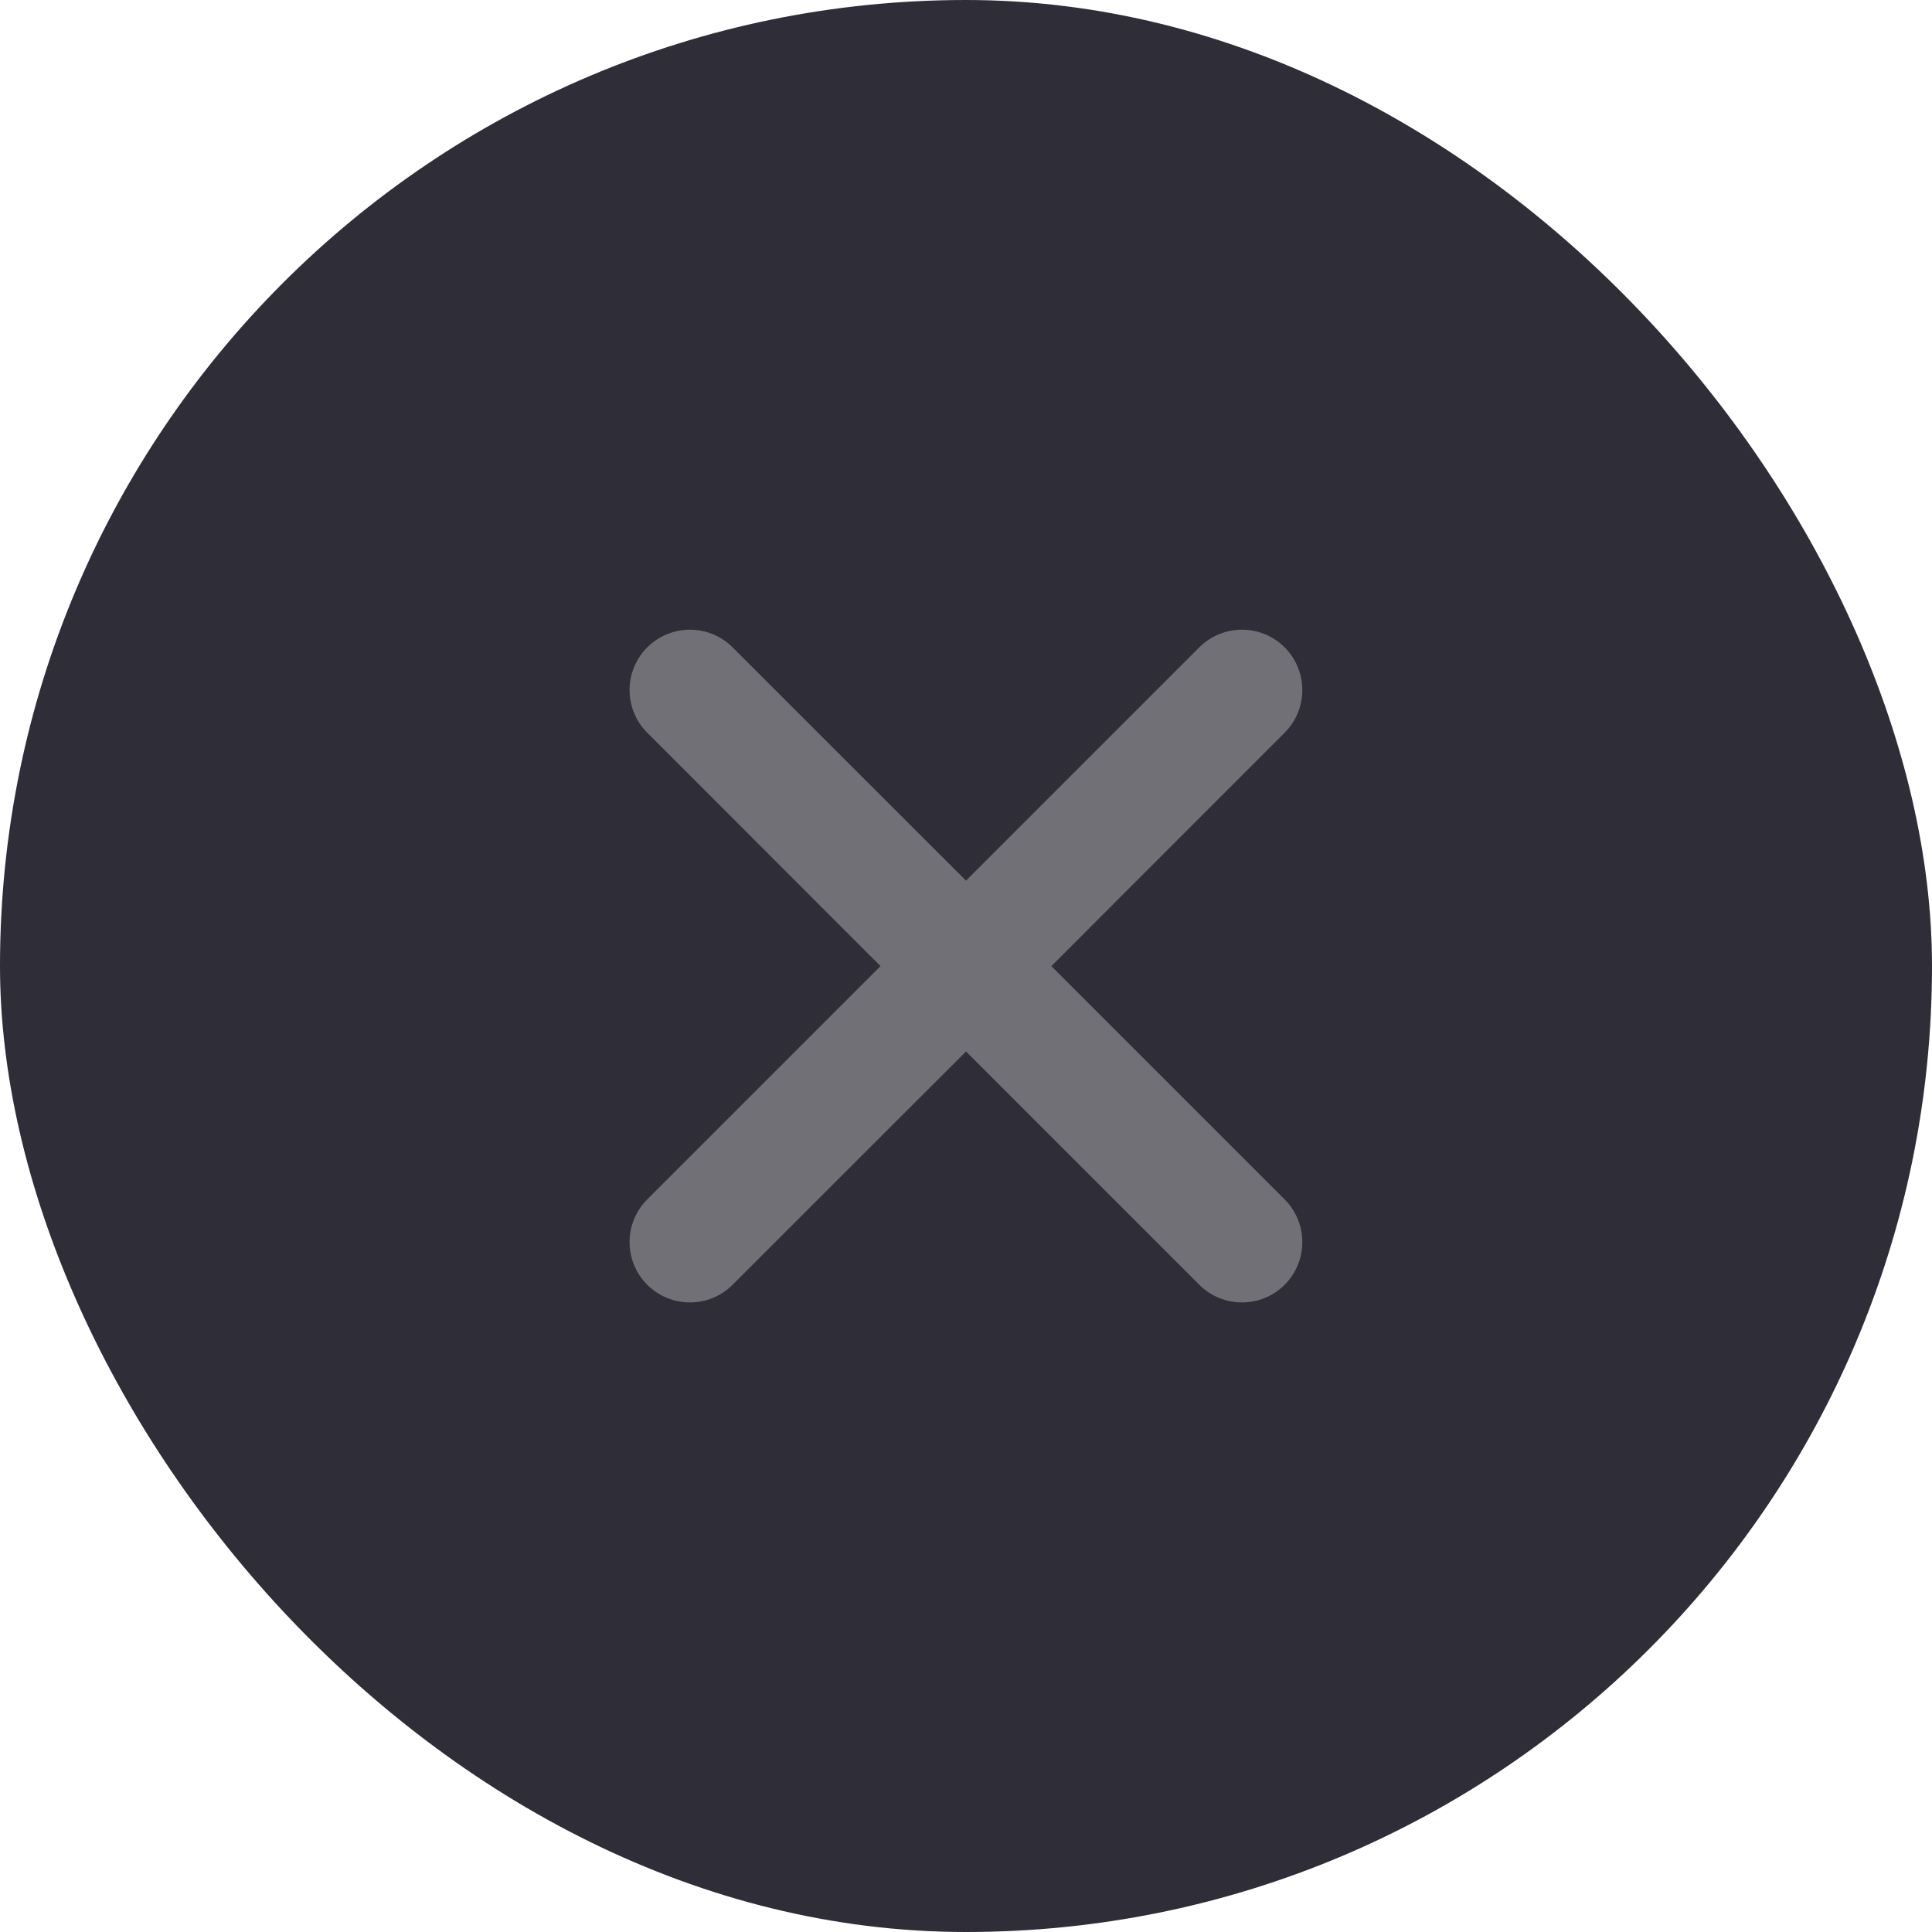 <svg width="16" height="16" viewBox="0 0 16 16" fill="none" xmlns="http://www.w3.org/2000/svg">
<rect width="16" height="16" rx="8" fill="#2E2D38"/>
<path fill-rule="evenodd" clip-rule="evenodd" d="M5.36 5.361C5.556 5.166 5.872 5.166 6.067 5.361L8 7.293L9.932 5.361C10.127 5.166 10.444 5.166 10.639 5.361C10.834 5.557 10.834 5.873 10.639 6.068L8.707 8.001L10.639 9.933C10.834 10.128 10.834 10.445 10.639 10.64C10.444 10.835 10.127 10.835 9.932 10.64L8 8.708L6.067 10.64C5.872 10.835 5.556 10.835 5.36 10.64C5.165 10.445 5.165 10.128 5.36 9.933L7.292 8.001L5.36 6.068C5.165 5.873 5.165 5.557 5.36 5.361Z" fill="#707076"/>
</svg>
